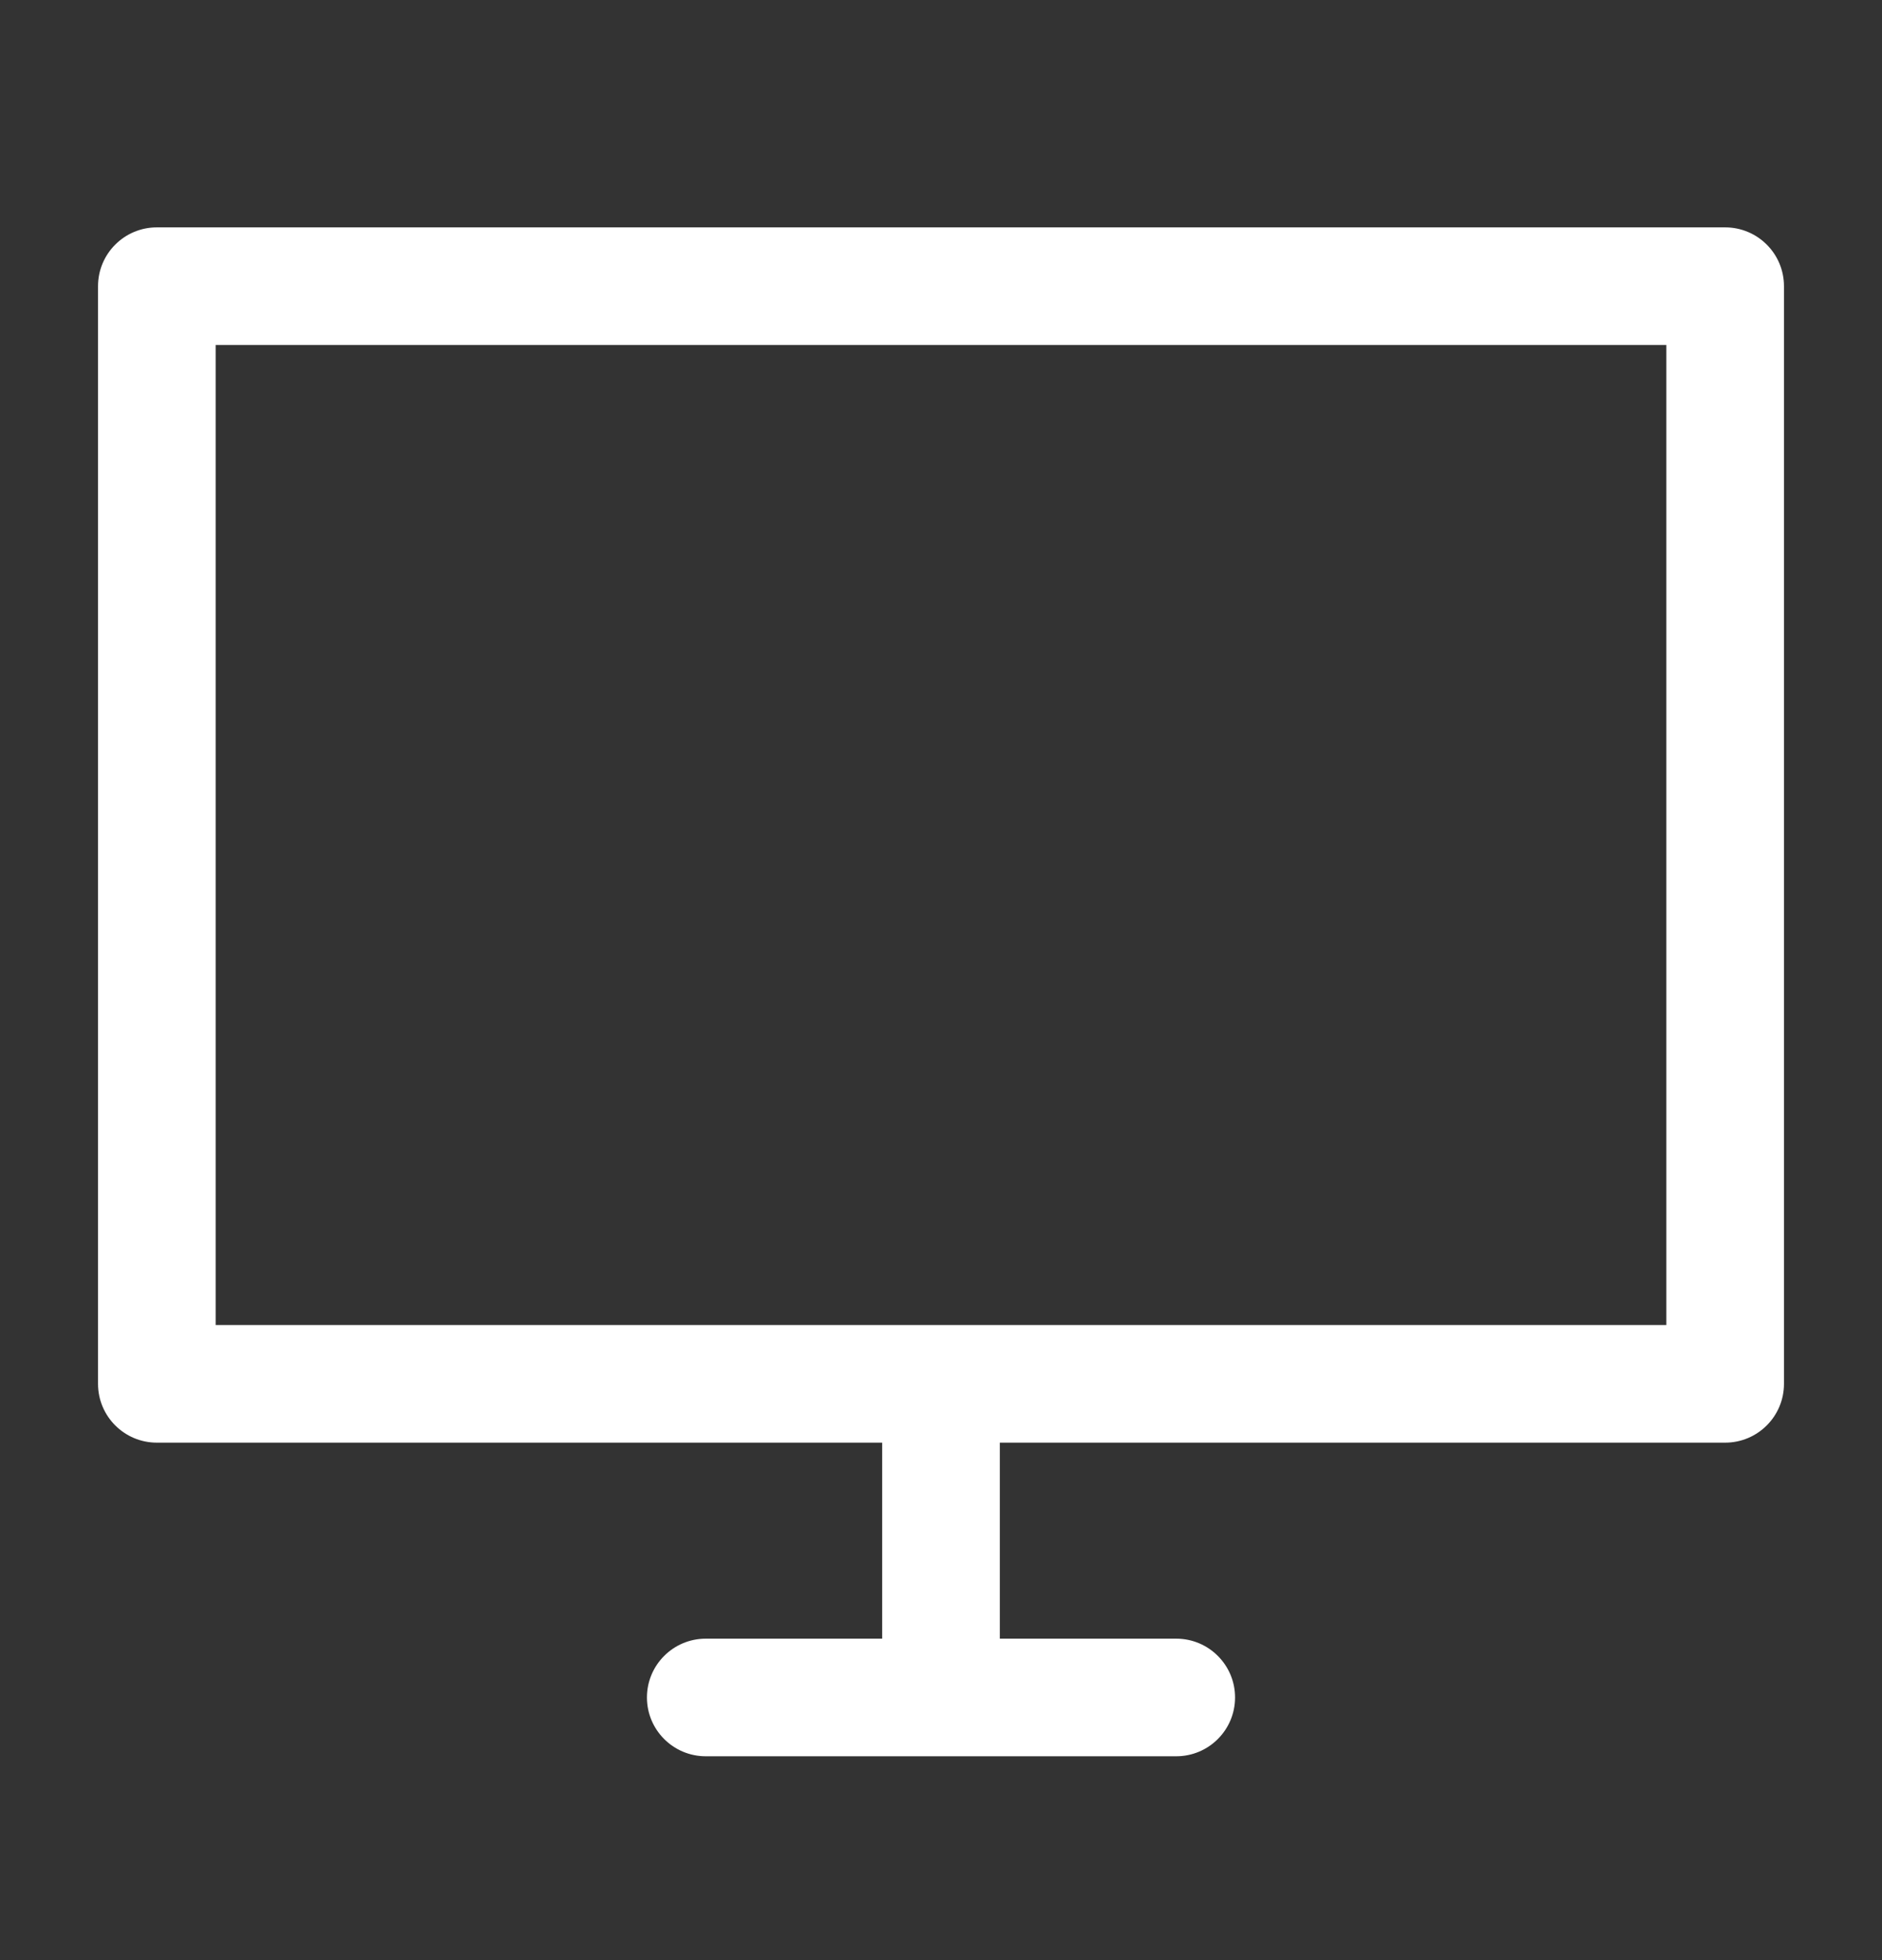 <svg width="24" height="25" viewBox="0 0 24 25" fill="none" xmlns="http://www.w3.org/2000/svg">
<rect x="0" y="0" width="24" height="25" fill="#333333" stroke="none"/>
<path fill-rule="evenodd" clip-rule="evenodd" d="M2 2.9C1.586 2.9 1.25 3.236 1.25 3.65V17.65C1.25 18.064 1.586 18.4 2 18.4H11.25V20.9H9C8.586 20.9 8.25 21.236 8.25 21.65C8.25 22.064 8.586 22.4 9 22.4H12H15C15.414 22.4 15.75 22.064 15.75 21.65C15.75 21.236 15.414 20.9 15 20.9H12.75V18.4H22C22.414 18.4 22.75 18.064 22.75 17.65V3.65C22.75 3.236 22.414 2.9 22 2.9H2ZM12 16.9H21.25V4.4H2.75V16.9H12Z" fill="white"/>
</svg>
